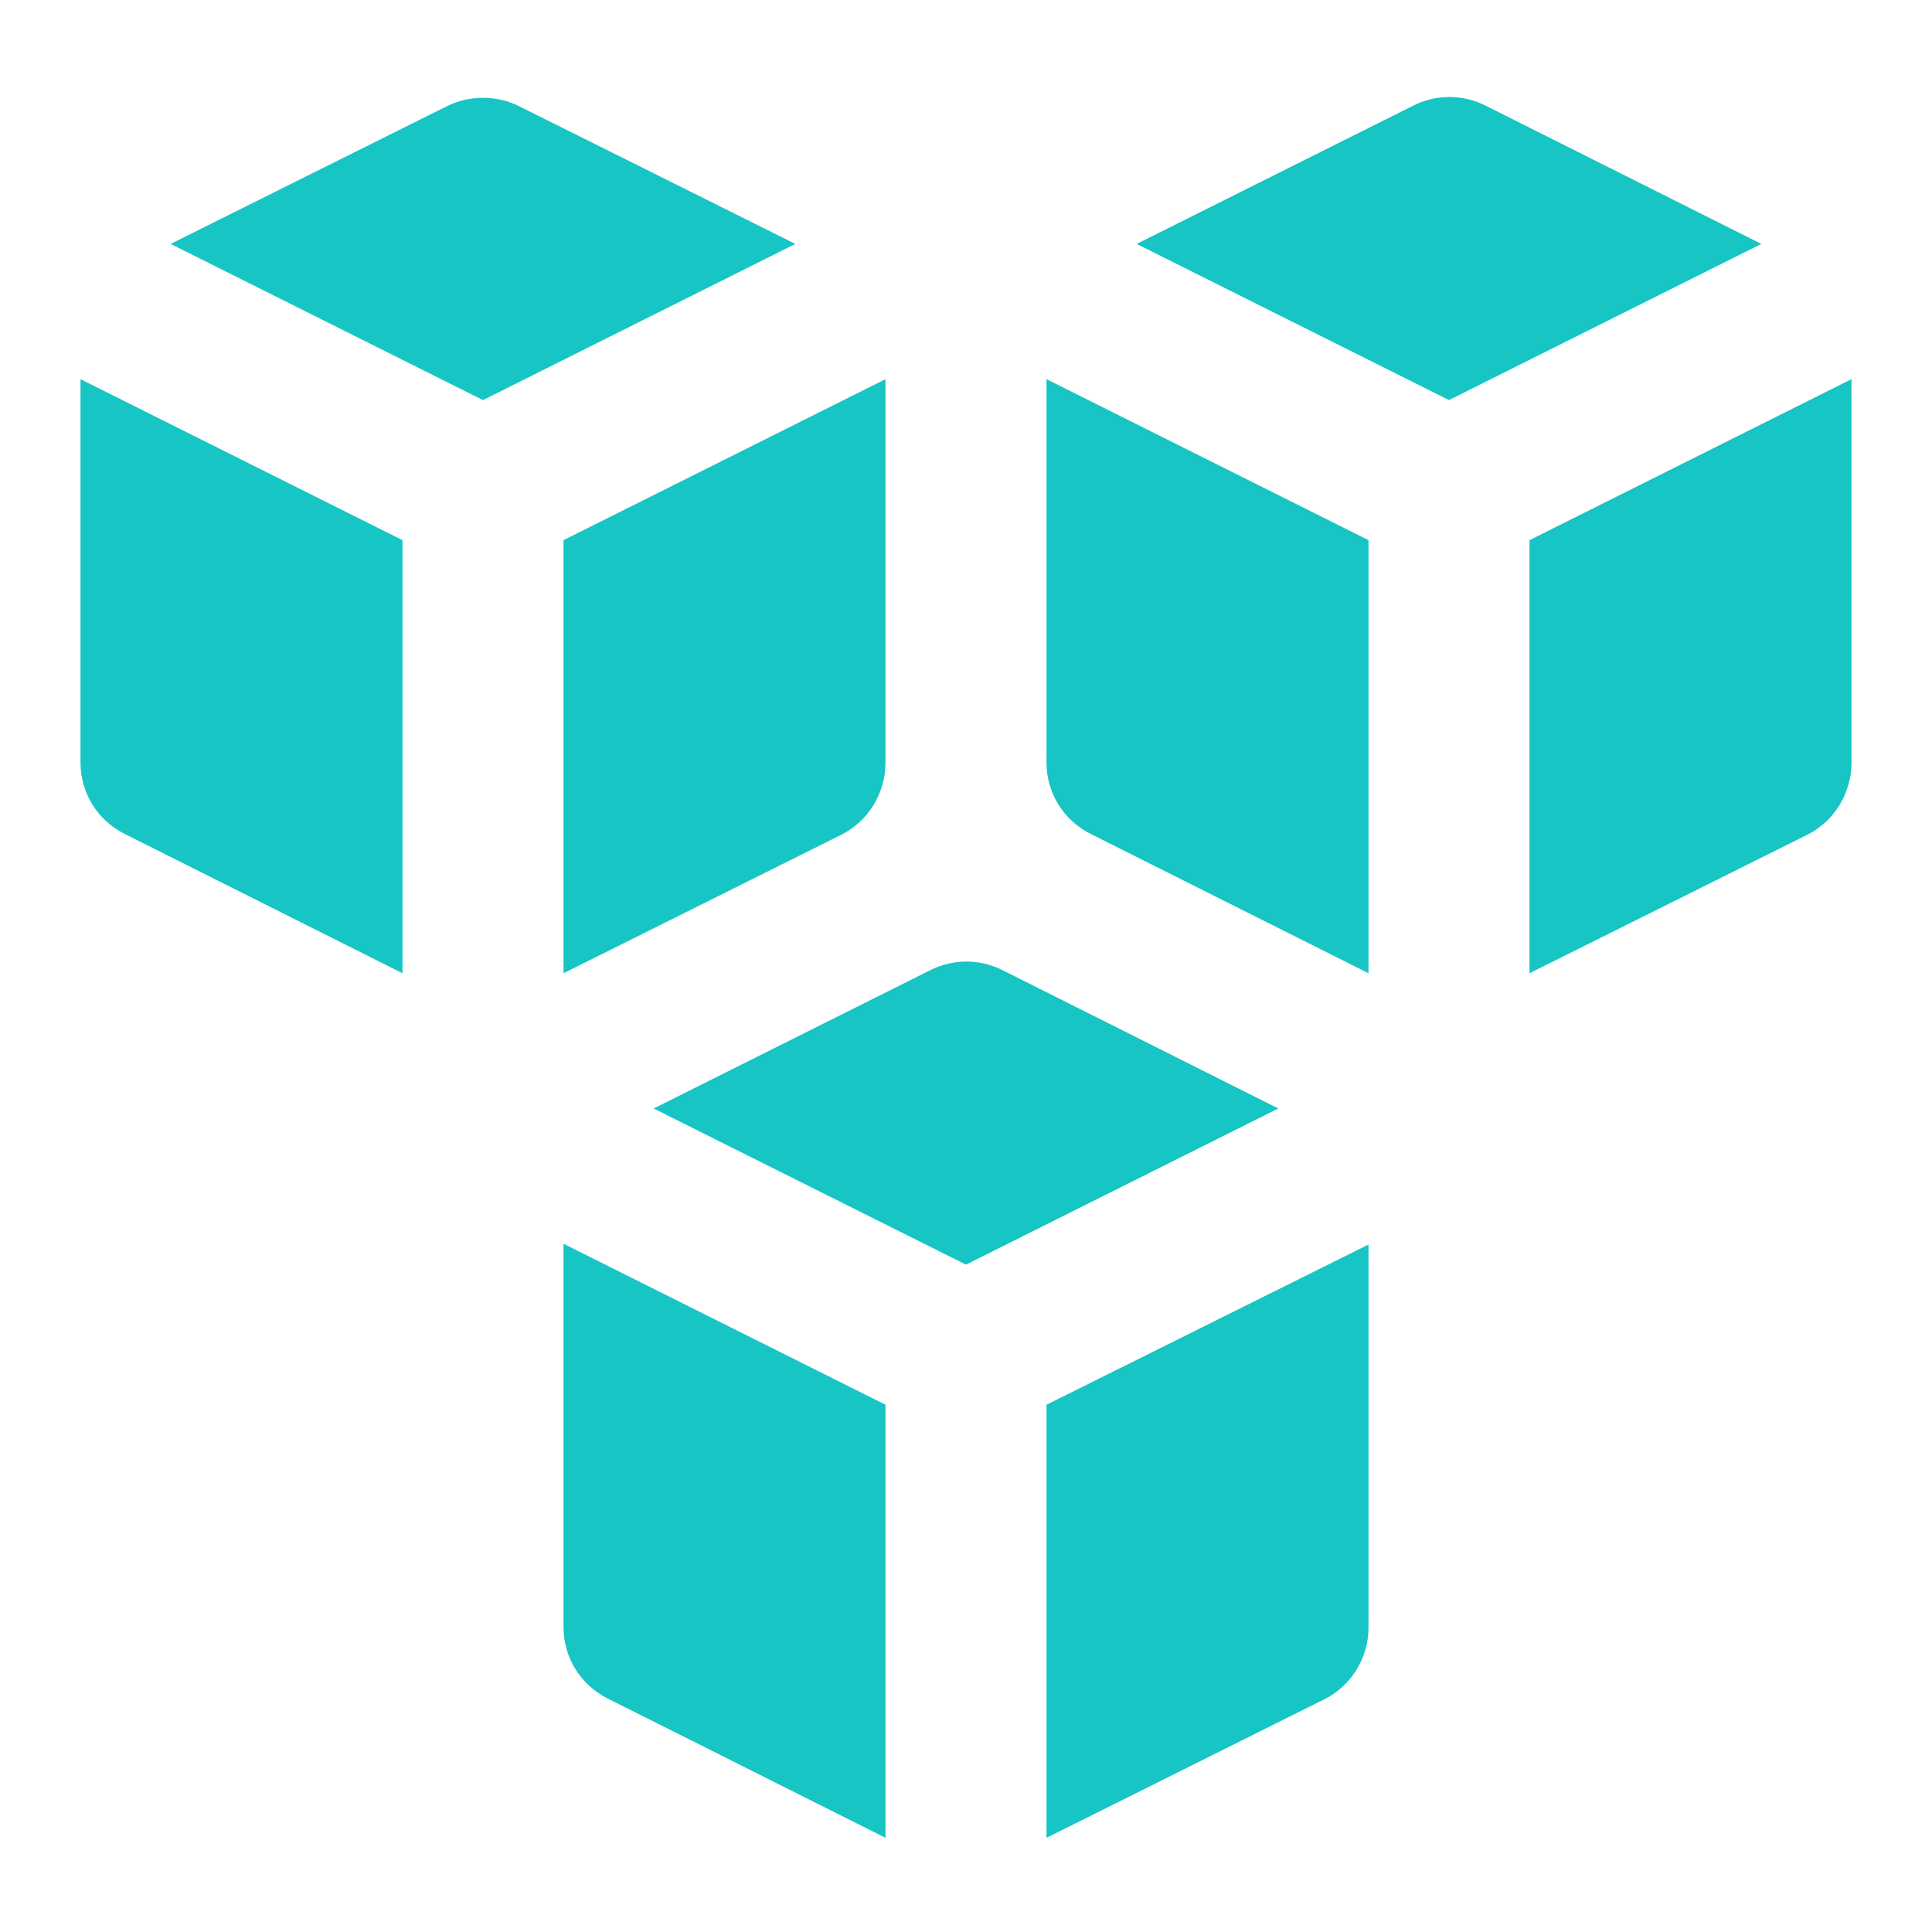 <?xml version="1.0" encoding="utf-8"?>
<!-- Generator: Adobe Illustrator 24.0.2, SVG Export Plug-In . SVG Version: 6.00 Build 0)  -->
<svg version="1.1" id="Camada_1" xmlns="http://www.w3.org/2000/svg" xmlns:xlink="http://www.w3.org/1999/xlink" x="0px" y="0px"
	 viewBox="0 0 24 24" style="enable-background:new 0 0 24 24;" xml:space="preserve">
<style type="text/css">
	.st0{fill:#17c5c4;}
</style>
<g>
	<path class="st0" d="M12,15.71l3.88-1.94l-3.43-1.72c-0.28-0.14-0.61-0.14-0.89,0l-3.44,1.72L12,15.71z"/>
	<path class="st0" d="M13,17.45v5.38l3.45-1.72c0.34-0.17,0.55-0.52,0.55-0.89v-4.76L13,17.45z"/>
	<path class="st0" d="M11,17.45l-4-2v4.76c0,0.38,0.21,0.72,0.55,0.89L11,22.83V17.45z"/>
	<path class="st0" d="M6,4.97l3.88-1.94L6.45,1.32c-0.28-0.14-0.62-0.14-0.9,0L2.12,3.03L6,4.97z"/>
	<path class="st0" d="M7,6.71v5.38l3.45-1.72C10.79,10.2,11,9.85,11,9.47V4.71L7,6.71z"/>
	<path class="st0" d="M5,6.71l-4-2v4.76c0,0.38,0.21,0.72,0.55,0.89L5,12.09V6.71z"/>
	<path class="st0" d="M18,4.97l3.88-1.94l-3.43-1.72c-0.28-0.14-0.61-0.14-0.89,0l-3.44,1.72L18,4.97z"/>
	<path class="st0" d="M19,6.71v5.38l3.45-1.72C22.79,10.2,23,9.85,23,9.47V4.71L19,6.71z"/>
	<path class="st0" d="M17,6.71l-4-2v4.76c0,0.38,0.21,0.72,0.55,0.89L17,12.09V6.71z"/>
</g>
</svg>
